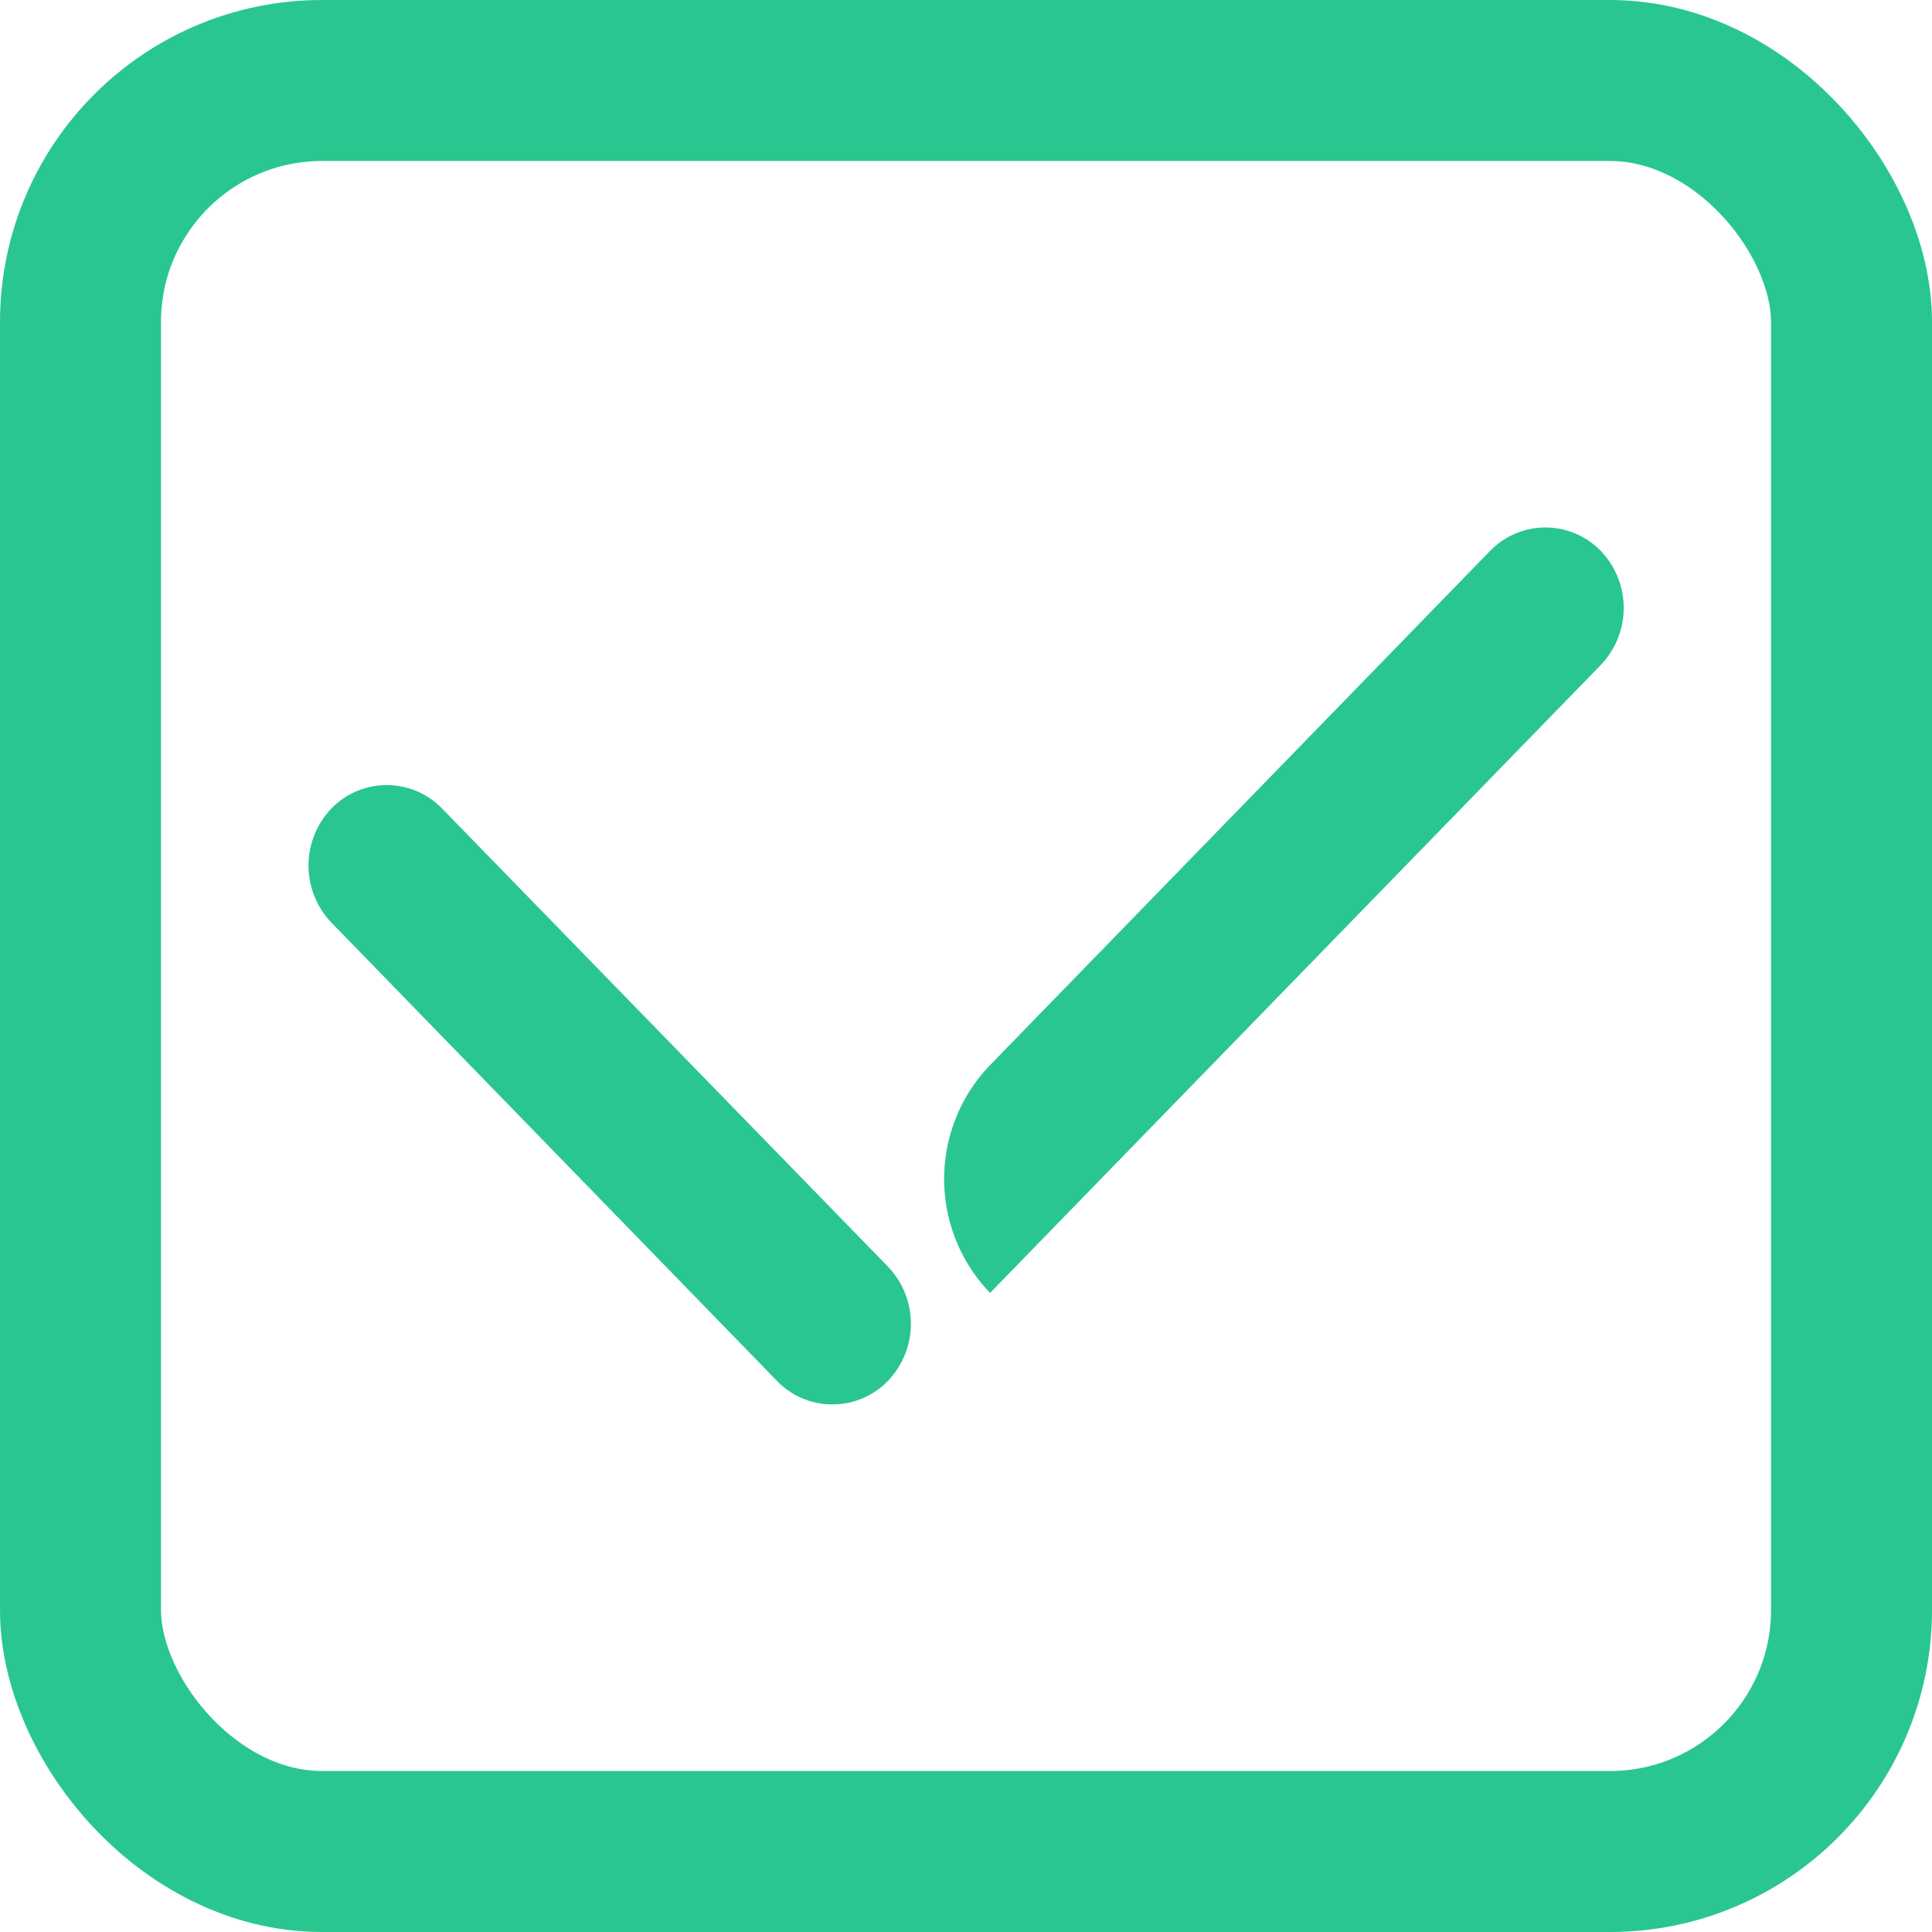 <svg xmlns="http://www.w3.org/2000/svg" width="12" height="12" viewBox="0 0 12 12">
  <defs>
    <style>
      .cls-1, .cls-4 {
        fill: none;
      }

      .cls-1 {
        stroke: #29c78f;
      }

      .cls-2 {
        fill: #29c78f;
      }

      .cls-3 {
        stroke: none;
      }
    </style>
  </defs>
  <g id="订单完成" transform="translate(-29 -108)">
    <g id="矩形_90" data-name="矩形 90" class="cls-1" transform="translate(29 108)">
      <rect class="cls-3" width="12" height="12" rx="2"/>
      <rect class="cls-4" x="0.5" y="0.5" width="11" height="11" rx="1.5"/>
    </g>
    <g id="_128._Check_mark" data-name="128. Check mark" transform="translate(30.916 111.277)">
      <path id="Fill_11" data-name="Fill 11" class="cls-2" d="M3.254,5.446A.476.476,0,0,1,2.91,5.3L.142,2.453a.513.513,0,0,1,0-.708.479.479,0,0,1,.688,0L3.6,4.591a.513.513,0,0,1,0,.708A.476.476,0,0,1,3.254,5.446Zm.979-.693h0a1.02,1.02,0,0,1,0-1.414L7.339.145a.479.479,0,0,1,.688,0,.512.512,0,0,1,0,.708l-3.793,3.9Z" transform="translate(0 0)"/>
    </g>
  </g>
</svg>
